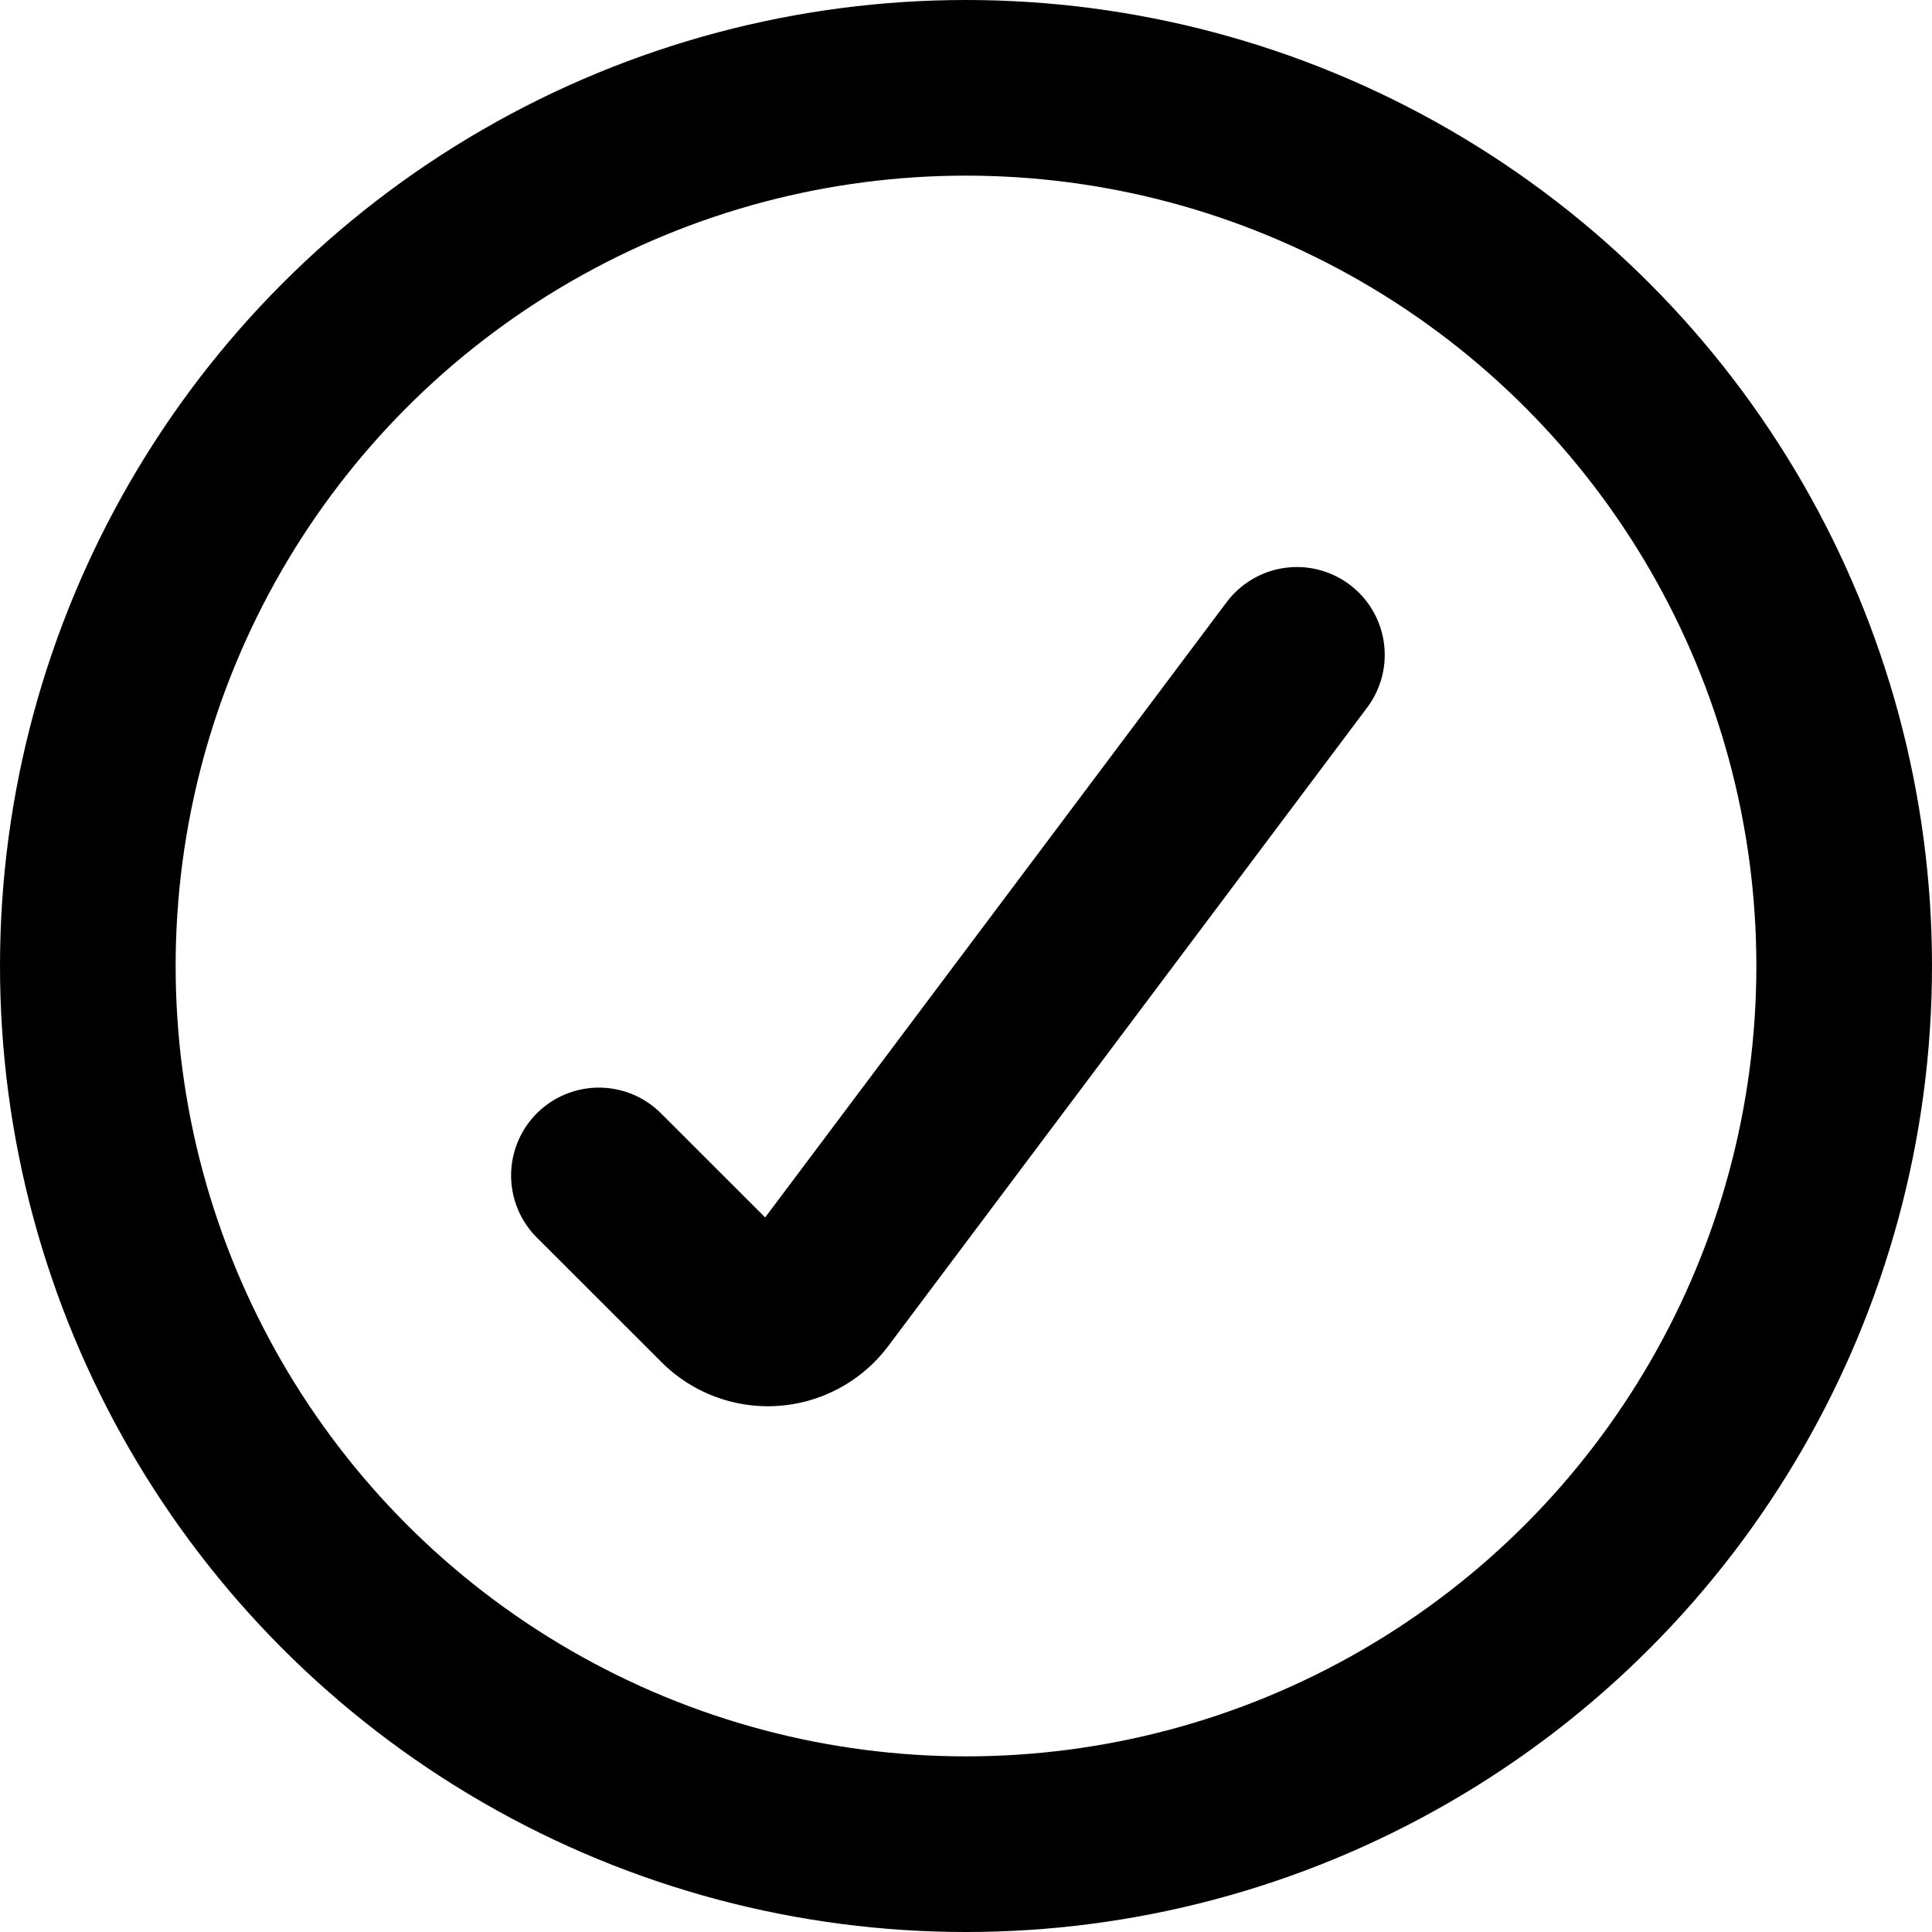 <svg xmlns="http://www.w3.org/2000/svg" viewBox="0 0 22 22">
  <g fill="none" stroke="currentColor" stroke-width="2">
    <g>
      <circle cx="11" cy="11" r="11" stroke="none"/>
      <circle cx="11" cy="11" r="10"/>
    </g>
    <path stroke-linecap="round" stroke-linejoin="round" d="M14.768 7.457l-5.452 7.269a.713.713 0 01-1.077.077L6.82 13.385" />
  </g>
</svg>
